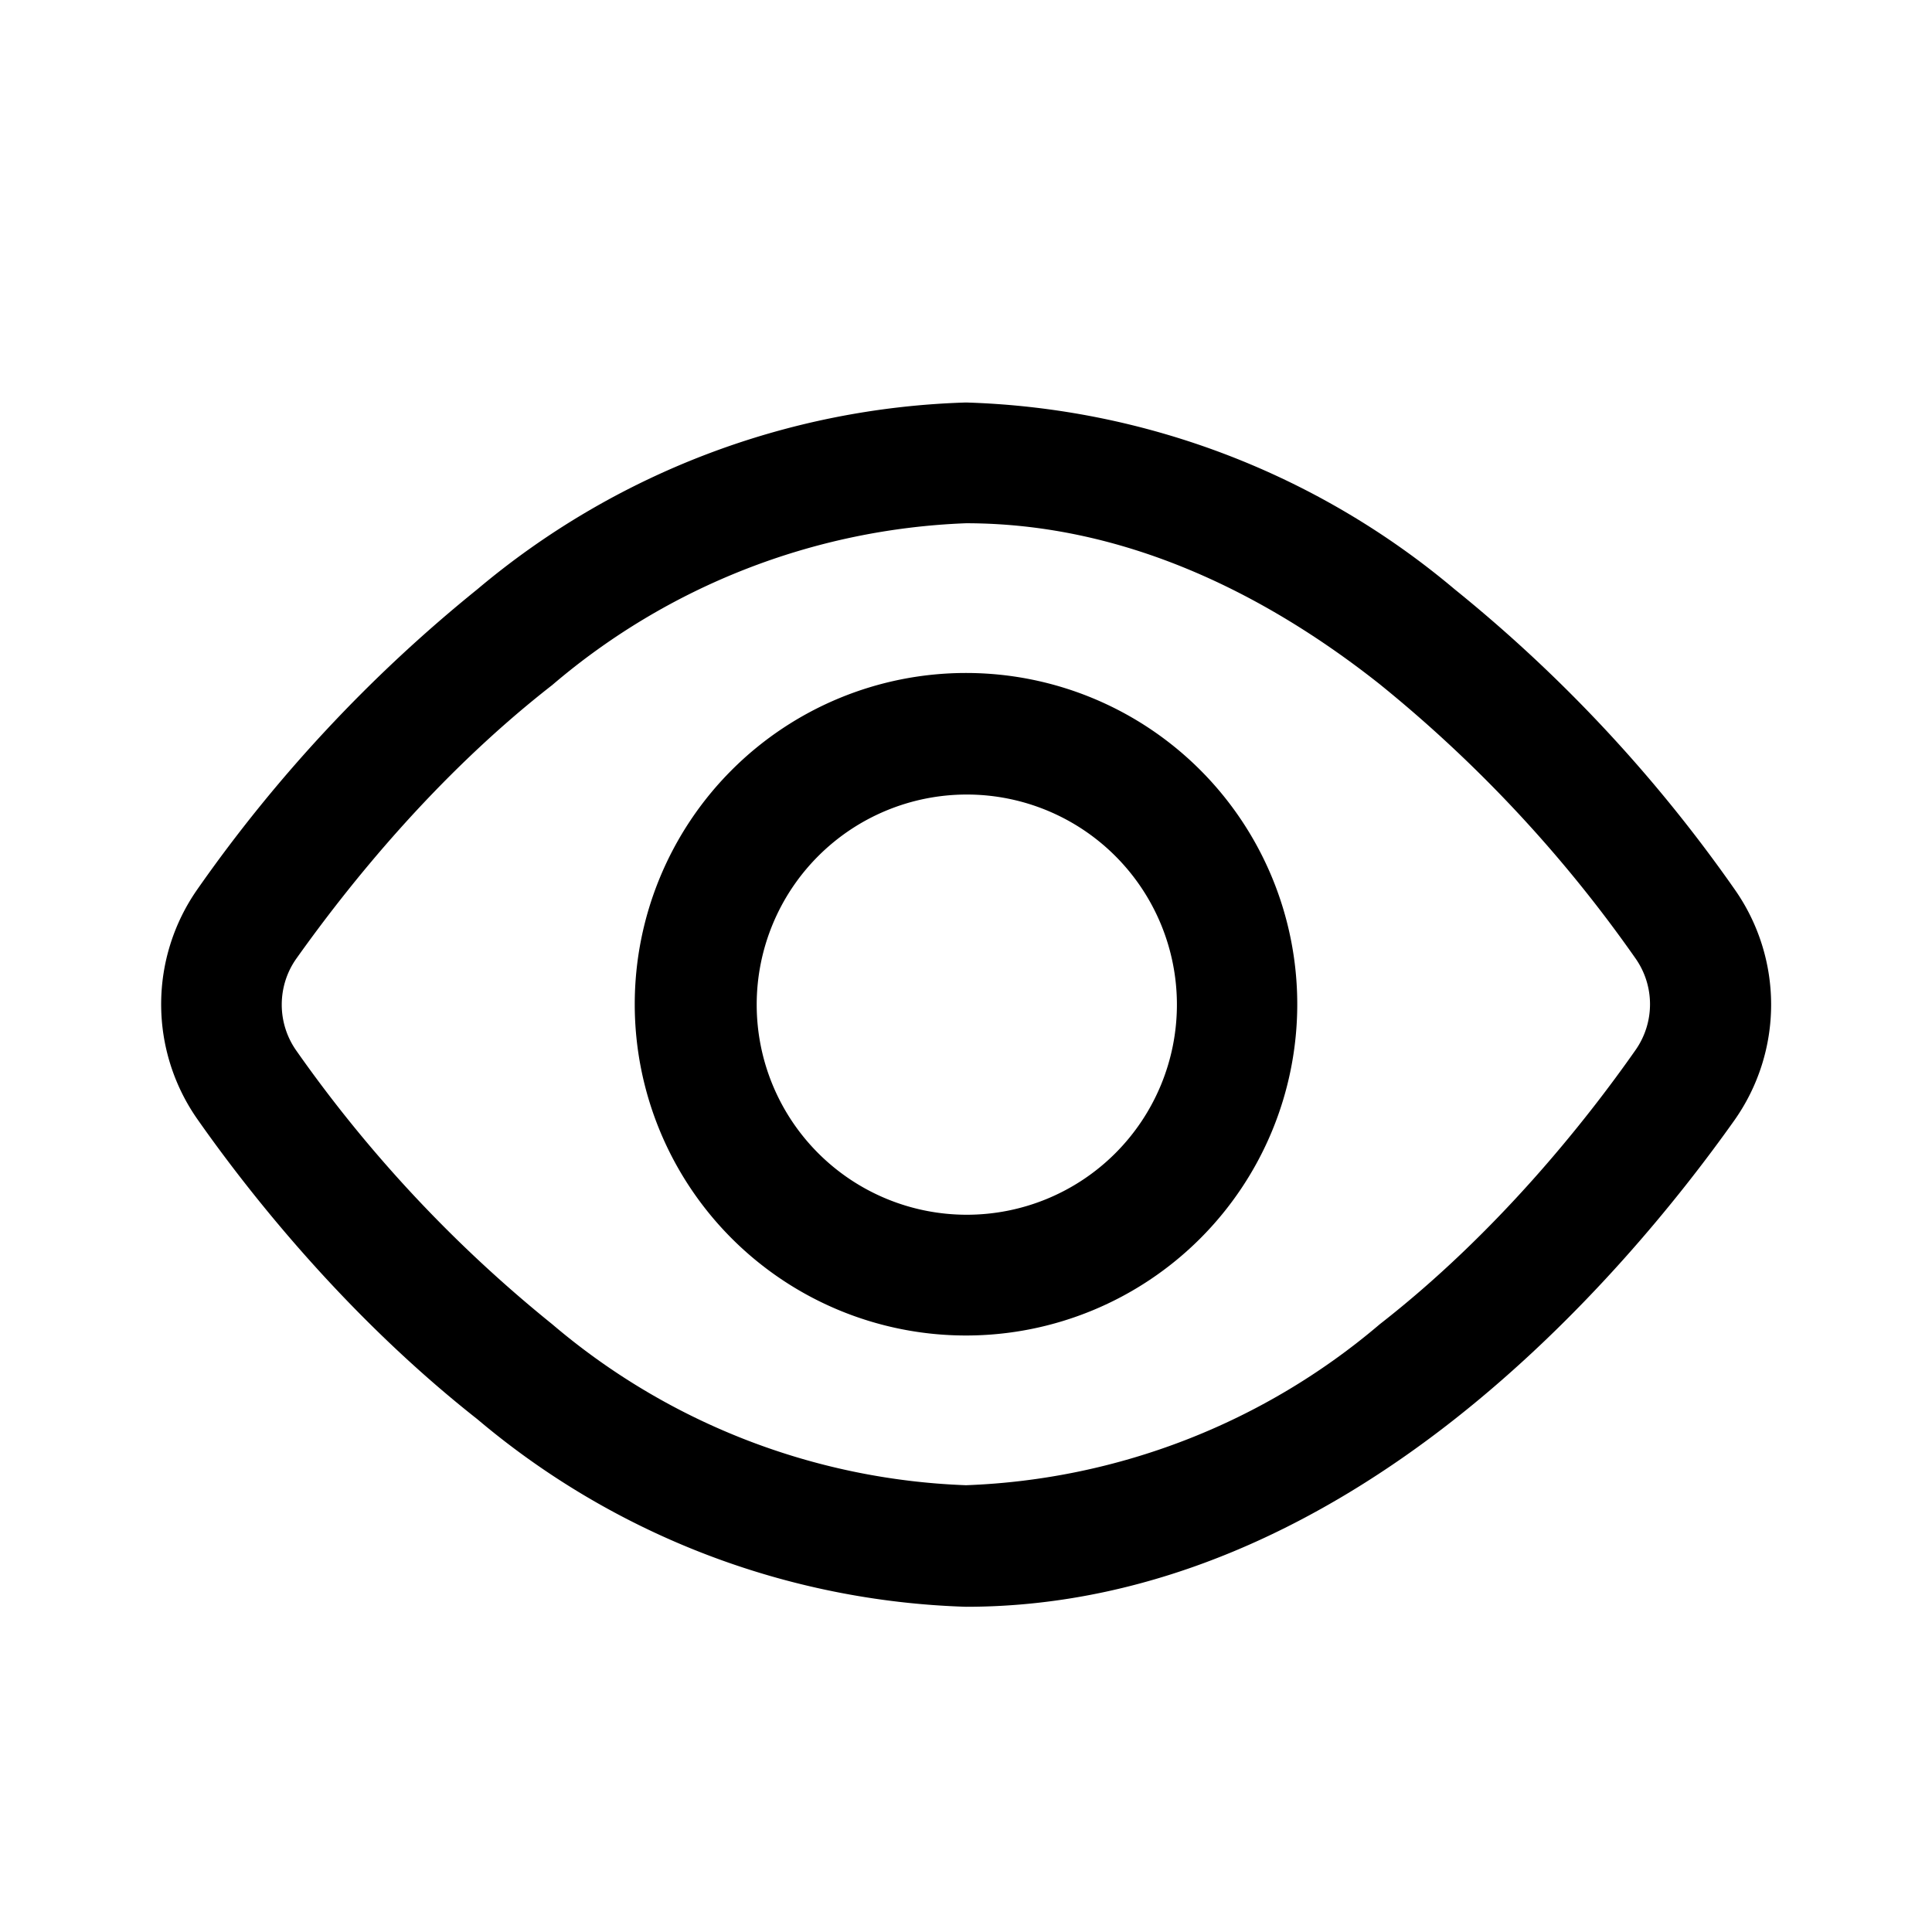 <svg viewBox="0 0 24 24" focusable="false" xmlns="http://www.w3.org/2000/svg"><path d="M3.5 12.48c0-.2.06-.4.18-.57.64-.9 1.73-2.27 3.18-3.4A8.4 8.4 0 0112 6.5c1.95 0 3.7.86 5.14 2a16.67 16.67 0 013.18 3.41.99.99 0 010 1.13c-.63.9-1.73 2.28-3.18 3.41a8.4 8.4 0 01-5.14 2 8.4 8.4 0 01-5.14-2 16.67 16.67 0 01-3.18-3.4.99.99 0 01-.18-.57zM12 5a9.88 9.88 0 00-6.07 2.32 18.17 18.17 0 00-3.48 3.73 2.49 2.49 0 000 2.85c.68.97 1.88 2.47 3.48 3.73A9.88 9.88 0 0012 19.96c2.4 0 4.47-1.07 6.07-2.33 1.6-1.26 2.8-2.76 3.48-3.72a2.49 2.49 0 000-2.86 18.17 18.17 0 00-3.48-3.73A9.88 9.88 0 0012 5zM9.4 12.48a2.61 2.61 0 115.22 0 2.61 2.61 0 01-5.22 0zM12 8.36a4.11 4.11 0 100 8.23 4.11 4.11 0 000-8.23z" /></svg>